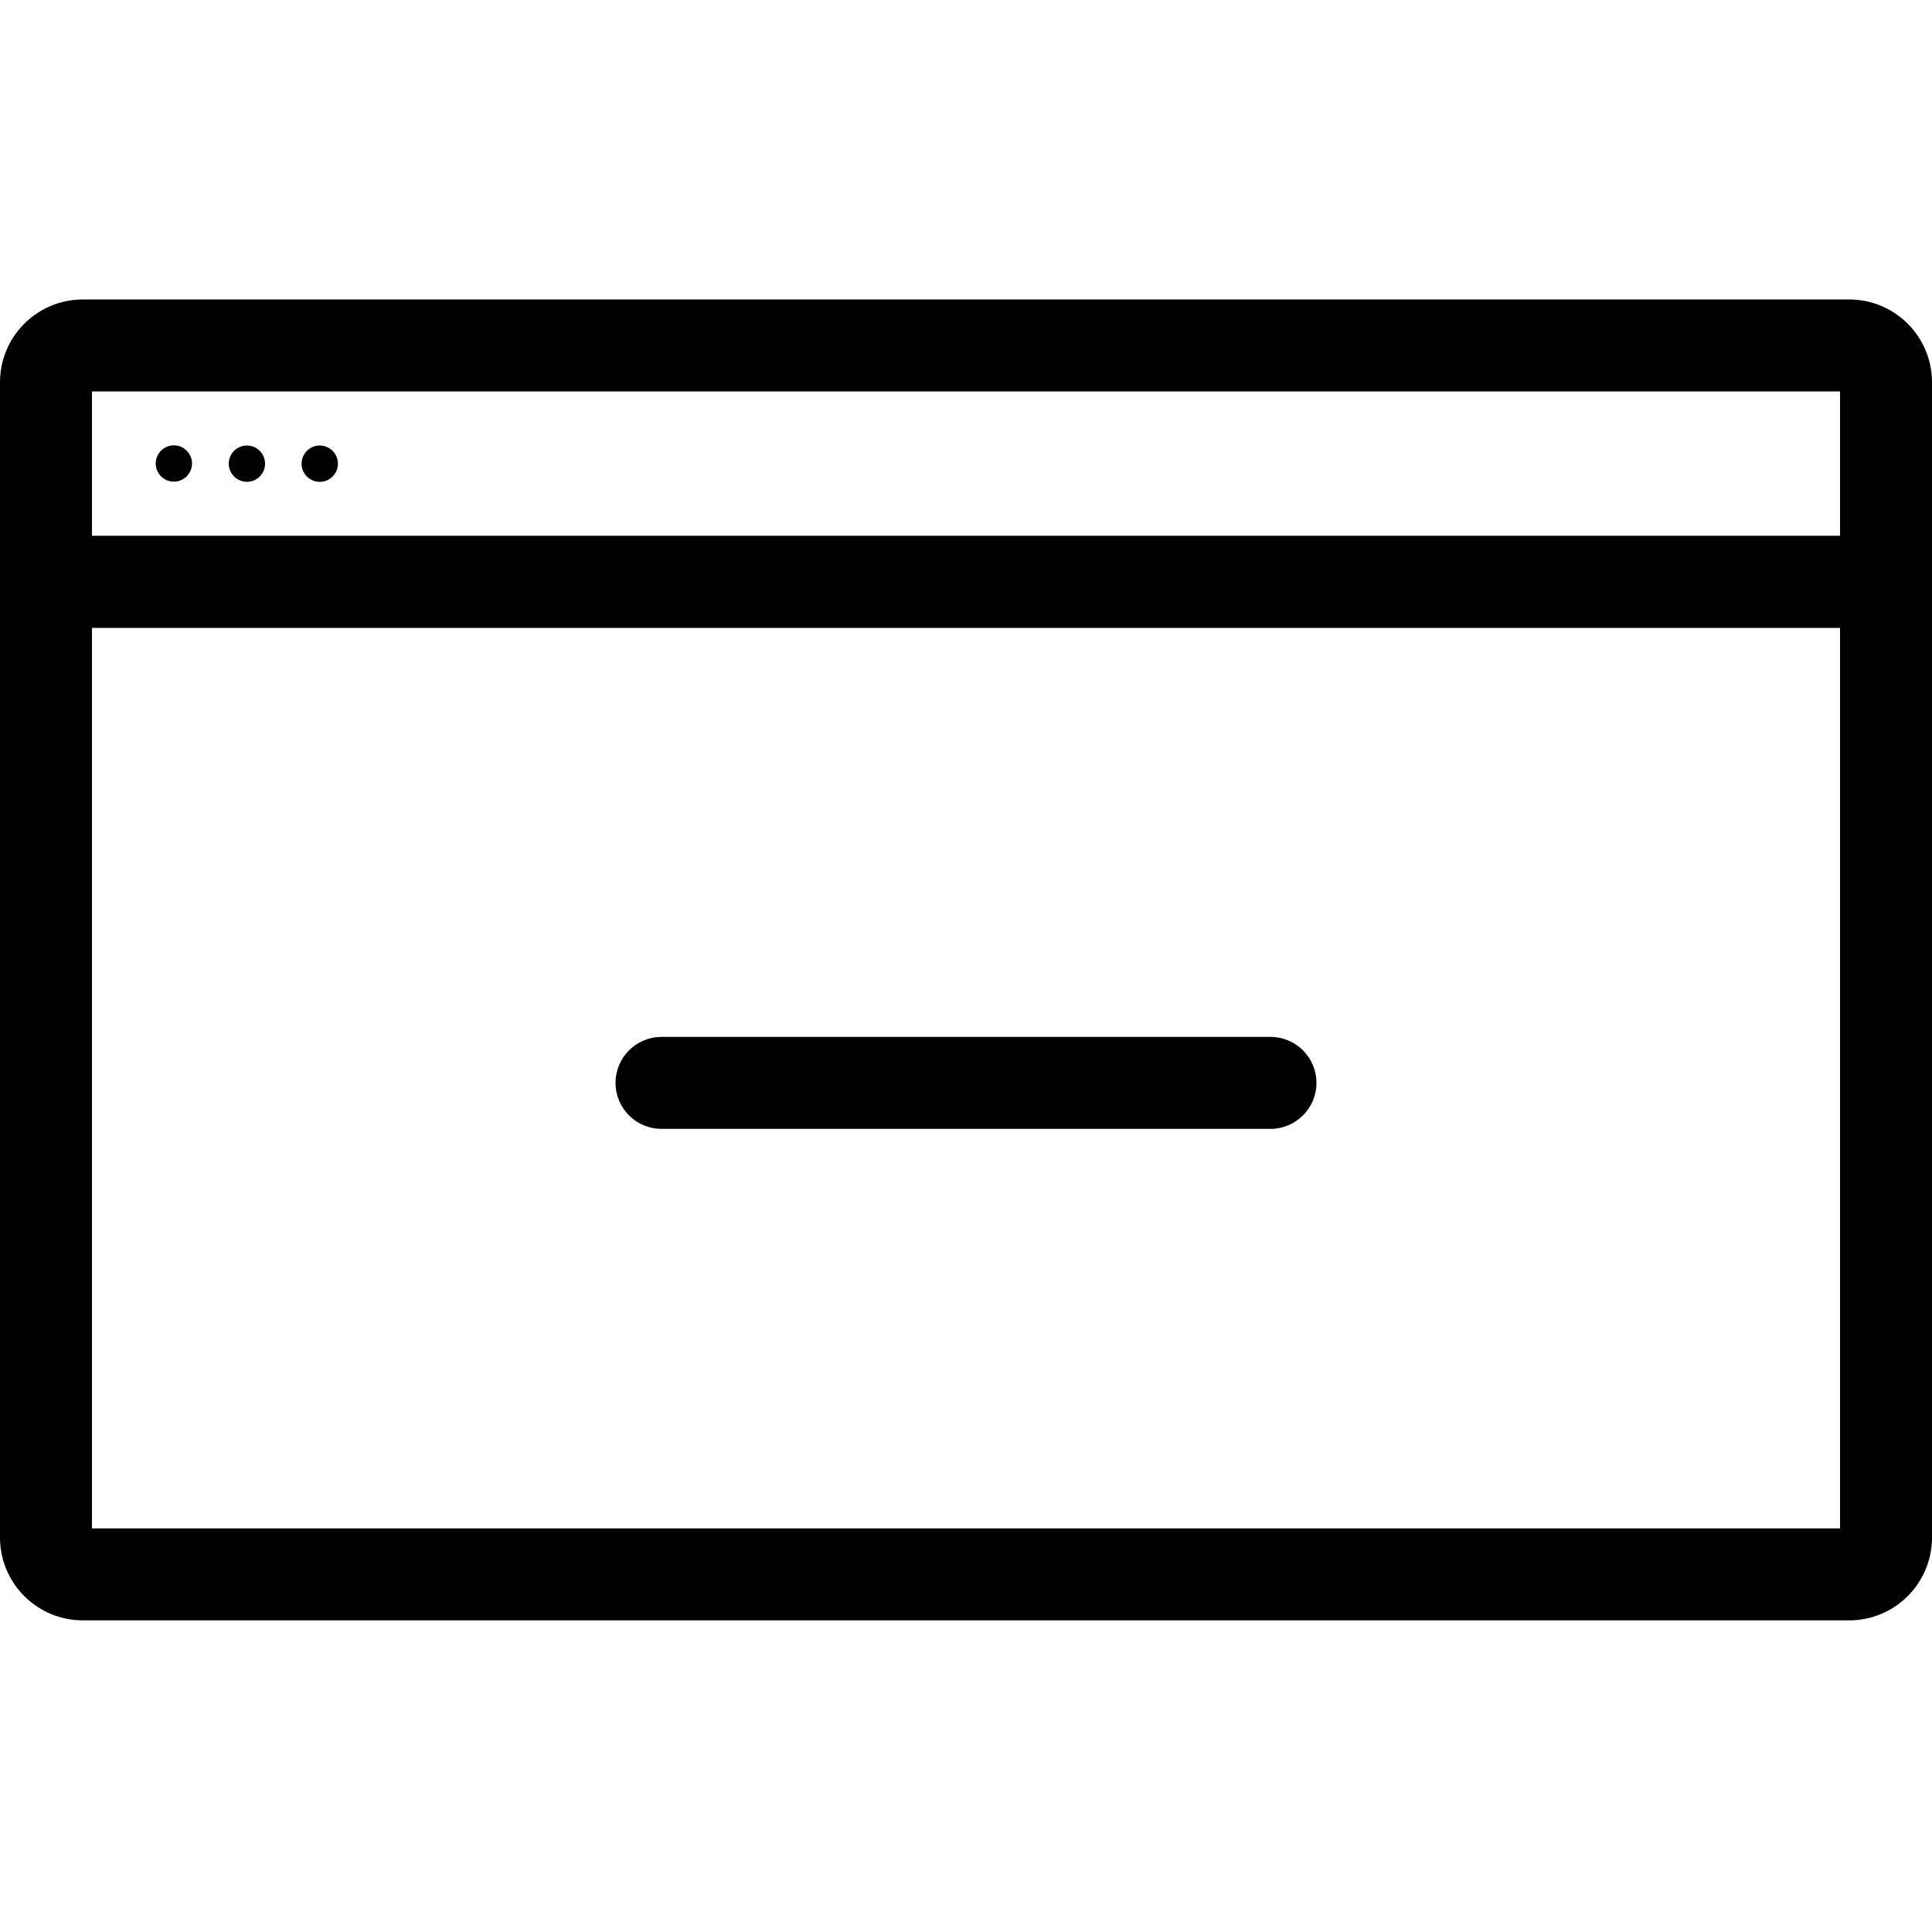 <?xml version="1.0" encoding="UTF-8"?>
<svg width="100px" height="100px" viewBox="0 0 100 100" version="1.1" xmlns="http://www.w3.org/2000/svg" xmlns:xlink="http://www.w3.org/1999/xlink">
    <!-- Generator: Sketch 57.1 (83088) - https://sketch.com -->
    <title>regular/browser-window-minus-regular</title>
    <desc>Created with Sketch.</desc>
    <g id="regular/browser-window-minus" stroke="none" stroke-width="1" fill="none" fill-rule="evenodd">
        <path d="M95.71,15.5 C98.01,15.5 99.887,17.309 99.995,19.582 L100,19.79 L100,79.59 C99.995,81.886 98.187,83.757 95.918,83.865 L95.71,83.87 L4.29,83.87 C1.994,83.87 0.119,82.066 0.005,79.798 L-5.00000539e-08,79.59 L-5.00000539e-08,19.79 C-5.00000539e-08,17.49 1.809,15.613 4.082,15.505 L4.29,15.5 L95.71,15.5 Z M95.24,32.5 L4.76,32.5 L4.76,79.11 L95.24,79.11 L95.24,32.5 Z M65.76,53.67 C67.074,53.67 68.14,54.736 68.14,56.05 C68.14,57.364 67.074,58.43 65.76,58.43 L34.24,58.43 C32.926,58.43 31.86,57.364 31.86,56.05 C31.86,54.736 32.926,53.67 34.24,53.67 L65.76,53.67 Z M95.24,20.26 L4.76,20.26 L4.76,27.73 L95.24,27.73 L95.24,20.26 Z M12.78,23.06 C13.299,23.06 13.72,23.481 13.72,24 C13.72,24.519 13.299,24.94 12.78,24.94 C12.261,24.94 11.84,24.519 11.84,24 C11.84,23.481 12.261,23.06 12.78,23.06 Z M16.55,23.06 C17.069,23.06 17.49,23.481 17.49,24 C17.49,24.519 17.069,24.94 16.55,24.94 C16.031,24.94 15.61,24.519 15.61,24 C15.61,23.481 16.031,23.06 16.55,23.06 Z M9.661,23.322 C9.932,23.59 10.014,23.995 9.869,24.347 C9.724,24.7 9.381,24.93 9,24.93 C8.485,24.93 8.065,24.515 8.06,24 C8.056,23.619 8.282,23.273 8.633,23.124 C8.984,22.976 9.39,23.054 9.661,23.322 Z" id="Shape" fill="#000000"></path>
    </g>
</svg>